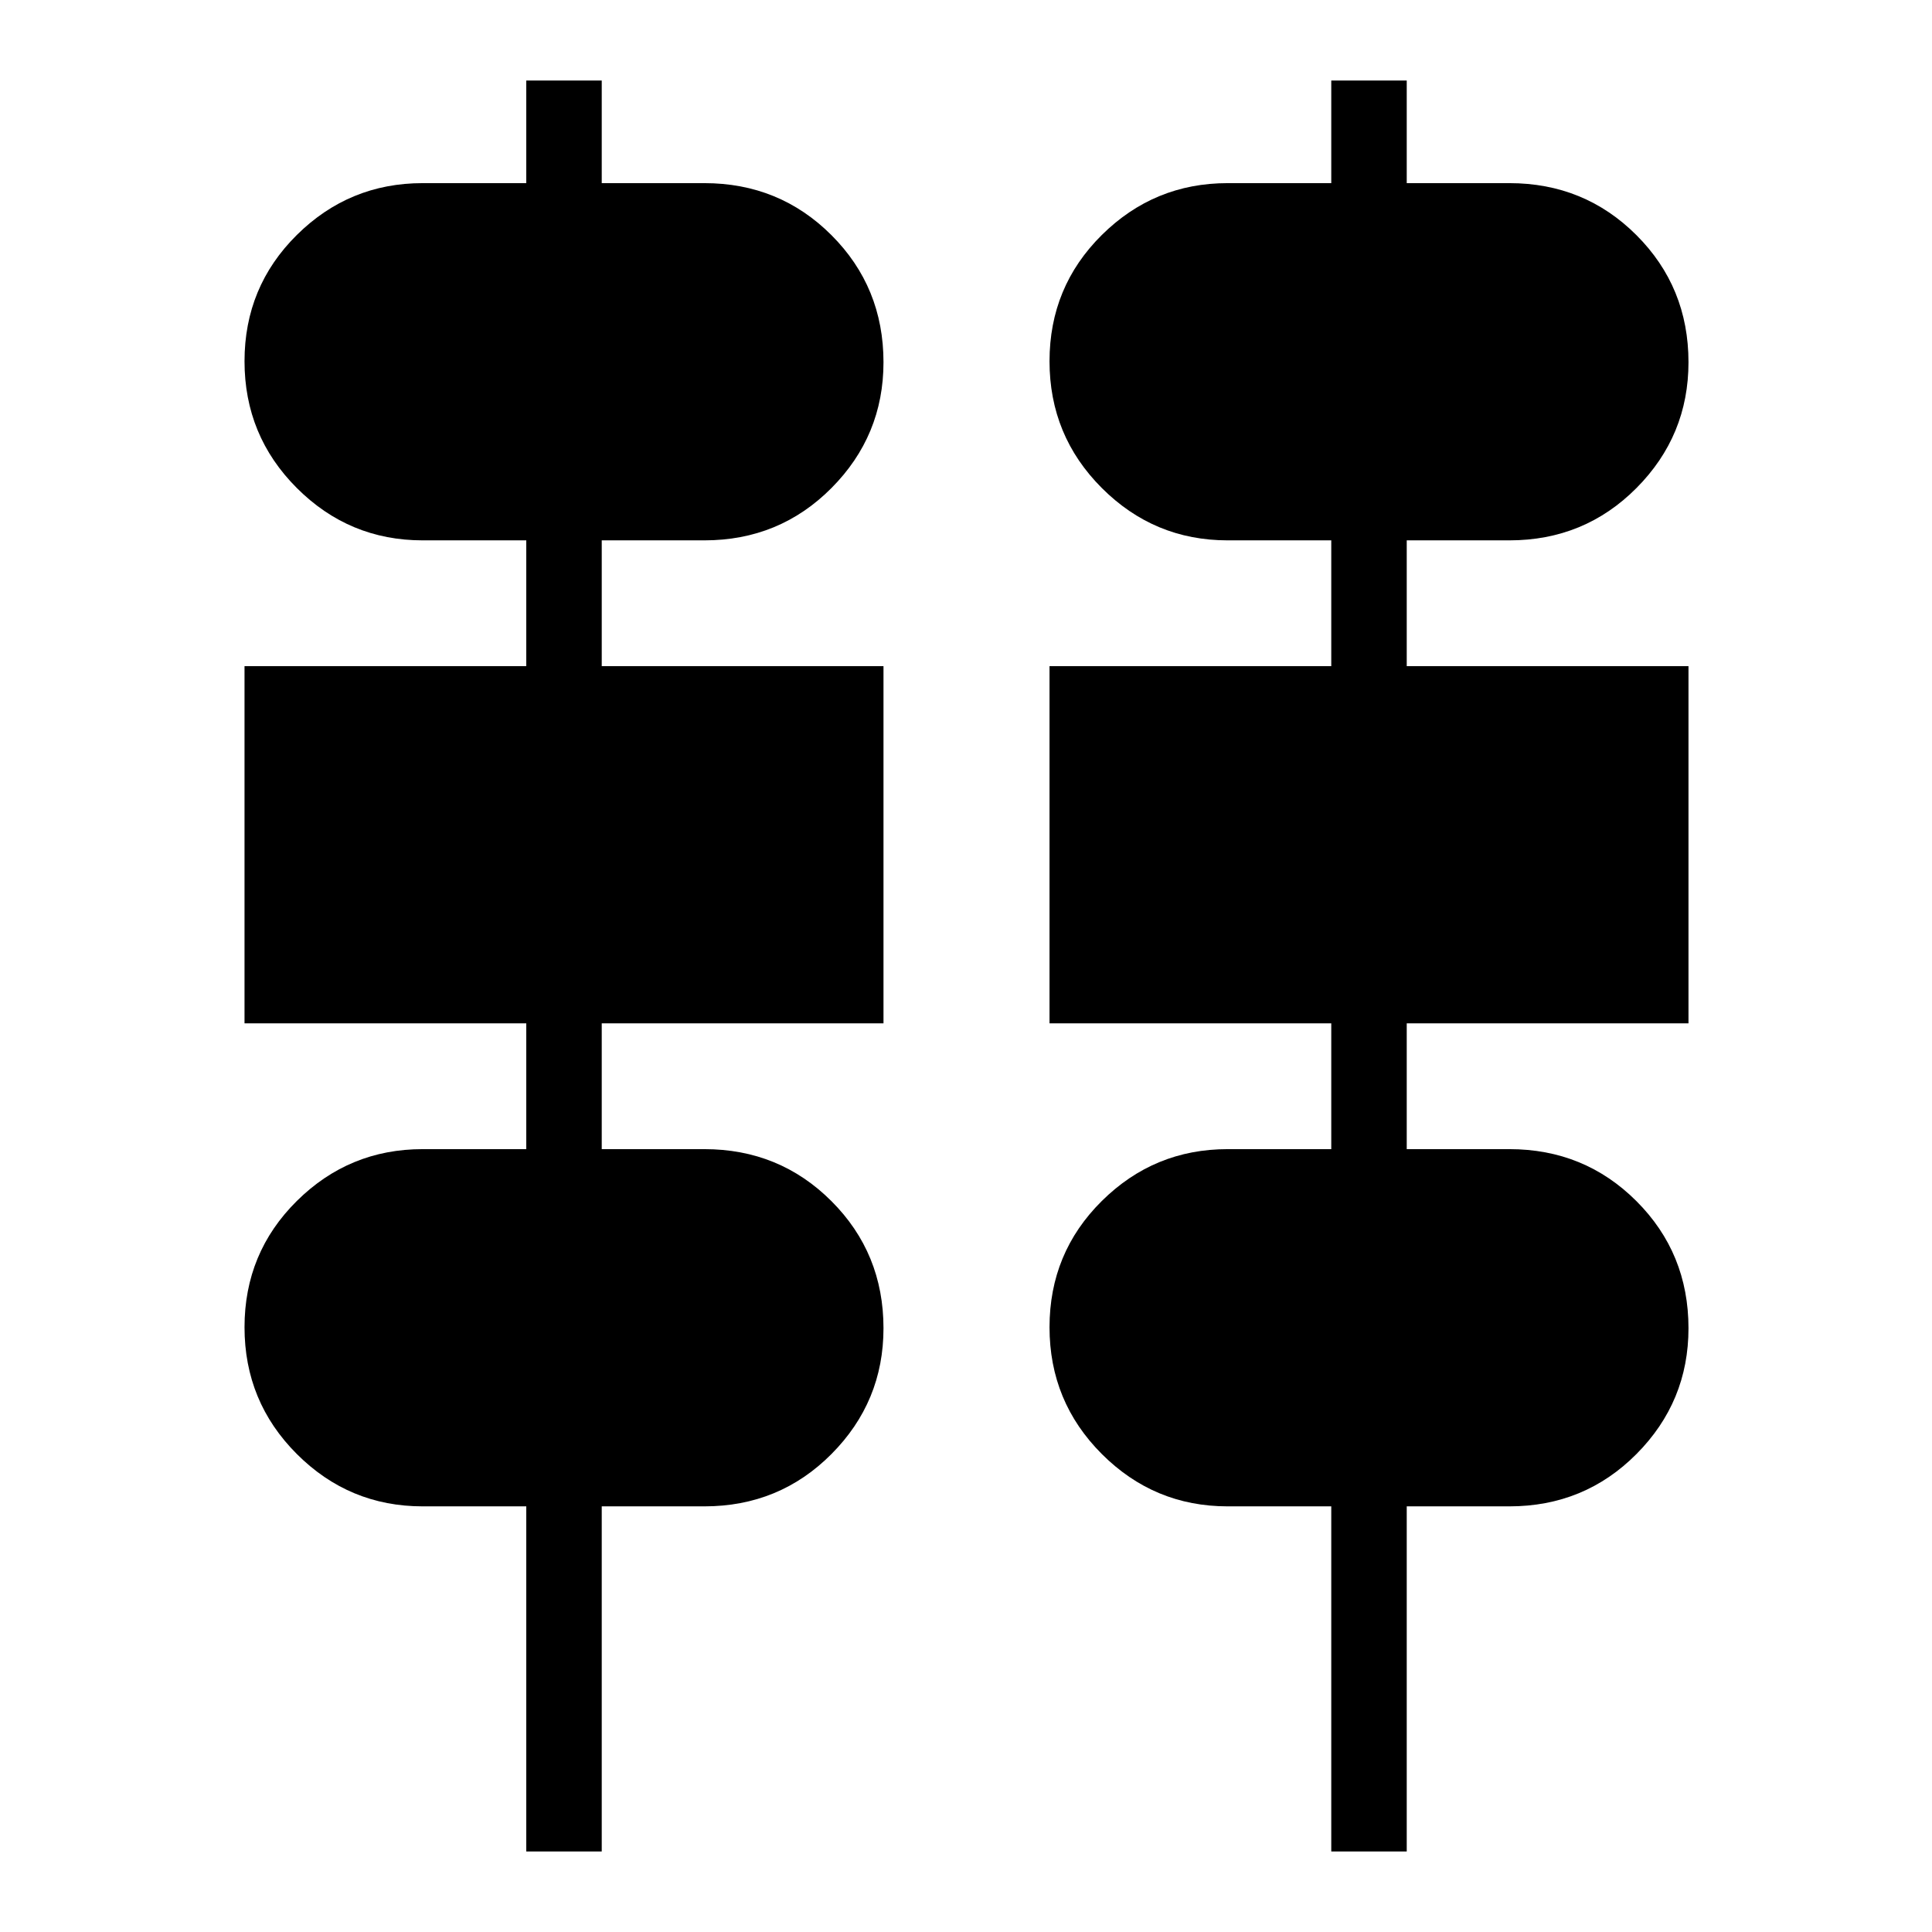 <svg xmlns="http://www.w3.org/2000/svg" height="48" viewBox="0 -960 960 960" width="48"><path d="M261.5-40v-171.5H210q-36.5 0-62.5-26t-26-63q0-37 26-62.75T210-389h51.5v-62.5h-140V-629h140v-62.5H210q-36.5 0-62.5-26t-26-63q0-37 26-62.75T210-869h51.5v-51H299v51h51q37.3 0 63.15 25.85T439-780q0 36.5-25.85 62.5t-63.15 26h-51v62.5h140v177.5H299v62.5h51q37.3 0 63.15 25.85T439-300q0 36.5-25.85 62.5t-63.15 26h-51V-40h-37.5Zm400 0v-171.5H610q-36.5 0-62.5-26t-26-63q0-37 26-62.75T610-389h51.5v-62.5h-140V-629h140v-62.5H610q-36.5 0-62.5-26t-26-63q0-37 26-62.75T610-869h51.5v-51H699v51h51q37.3 0 63.15 25.85T839-780q0 36.5-25.85 62.5t-63.15 26h-51v62.5h140v177.5H699v62.5h51q37.3 0 63.15 25.85T839-300q0 36.5-25.85 62.5t-63.15 26h-51V-40h-37.5Z"/></svg>